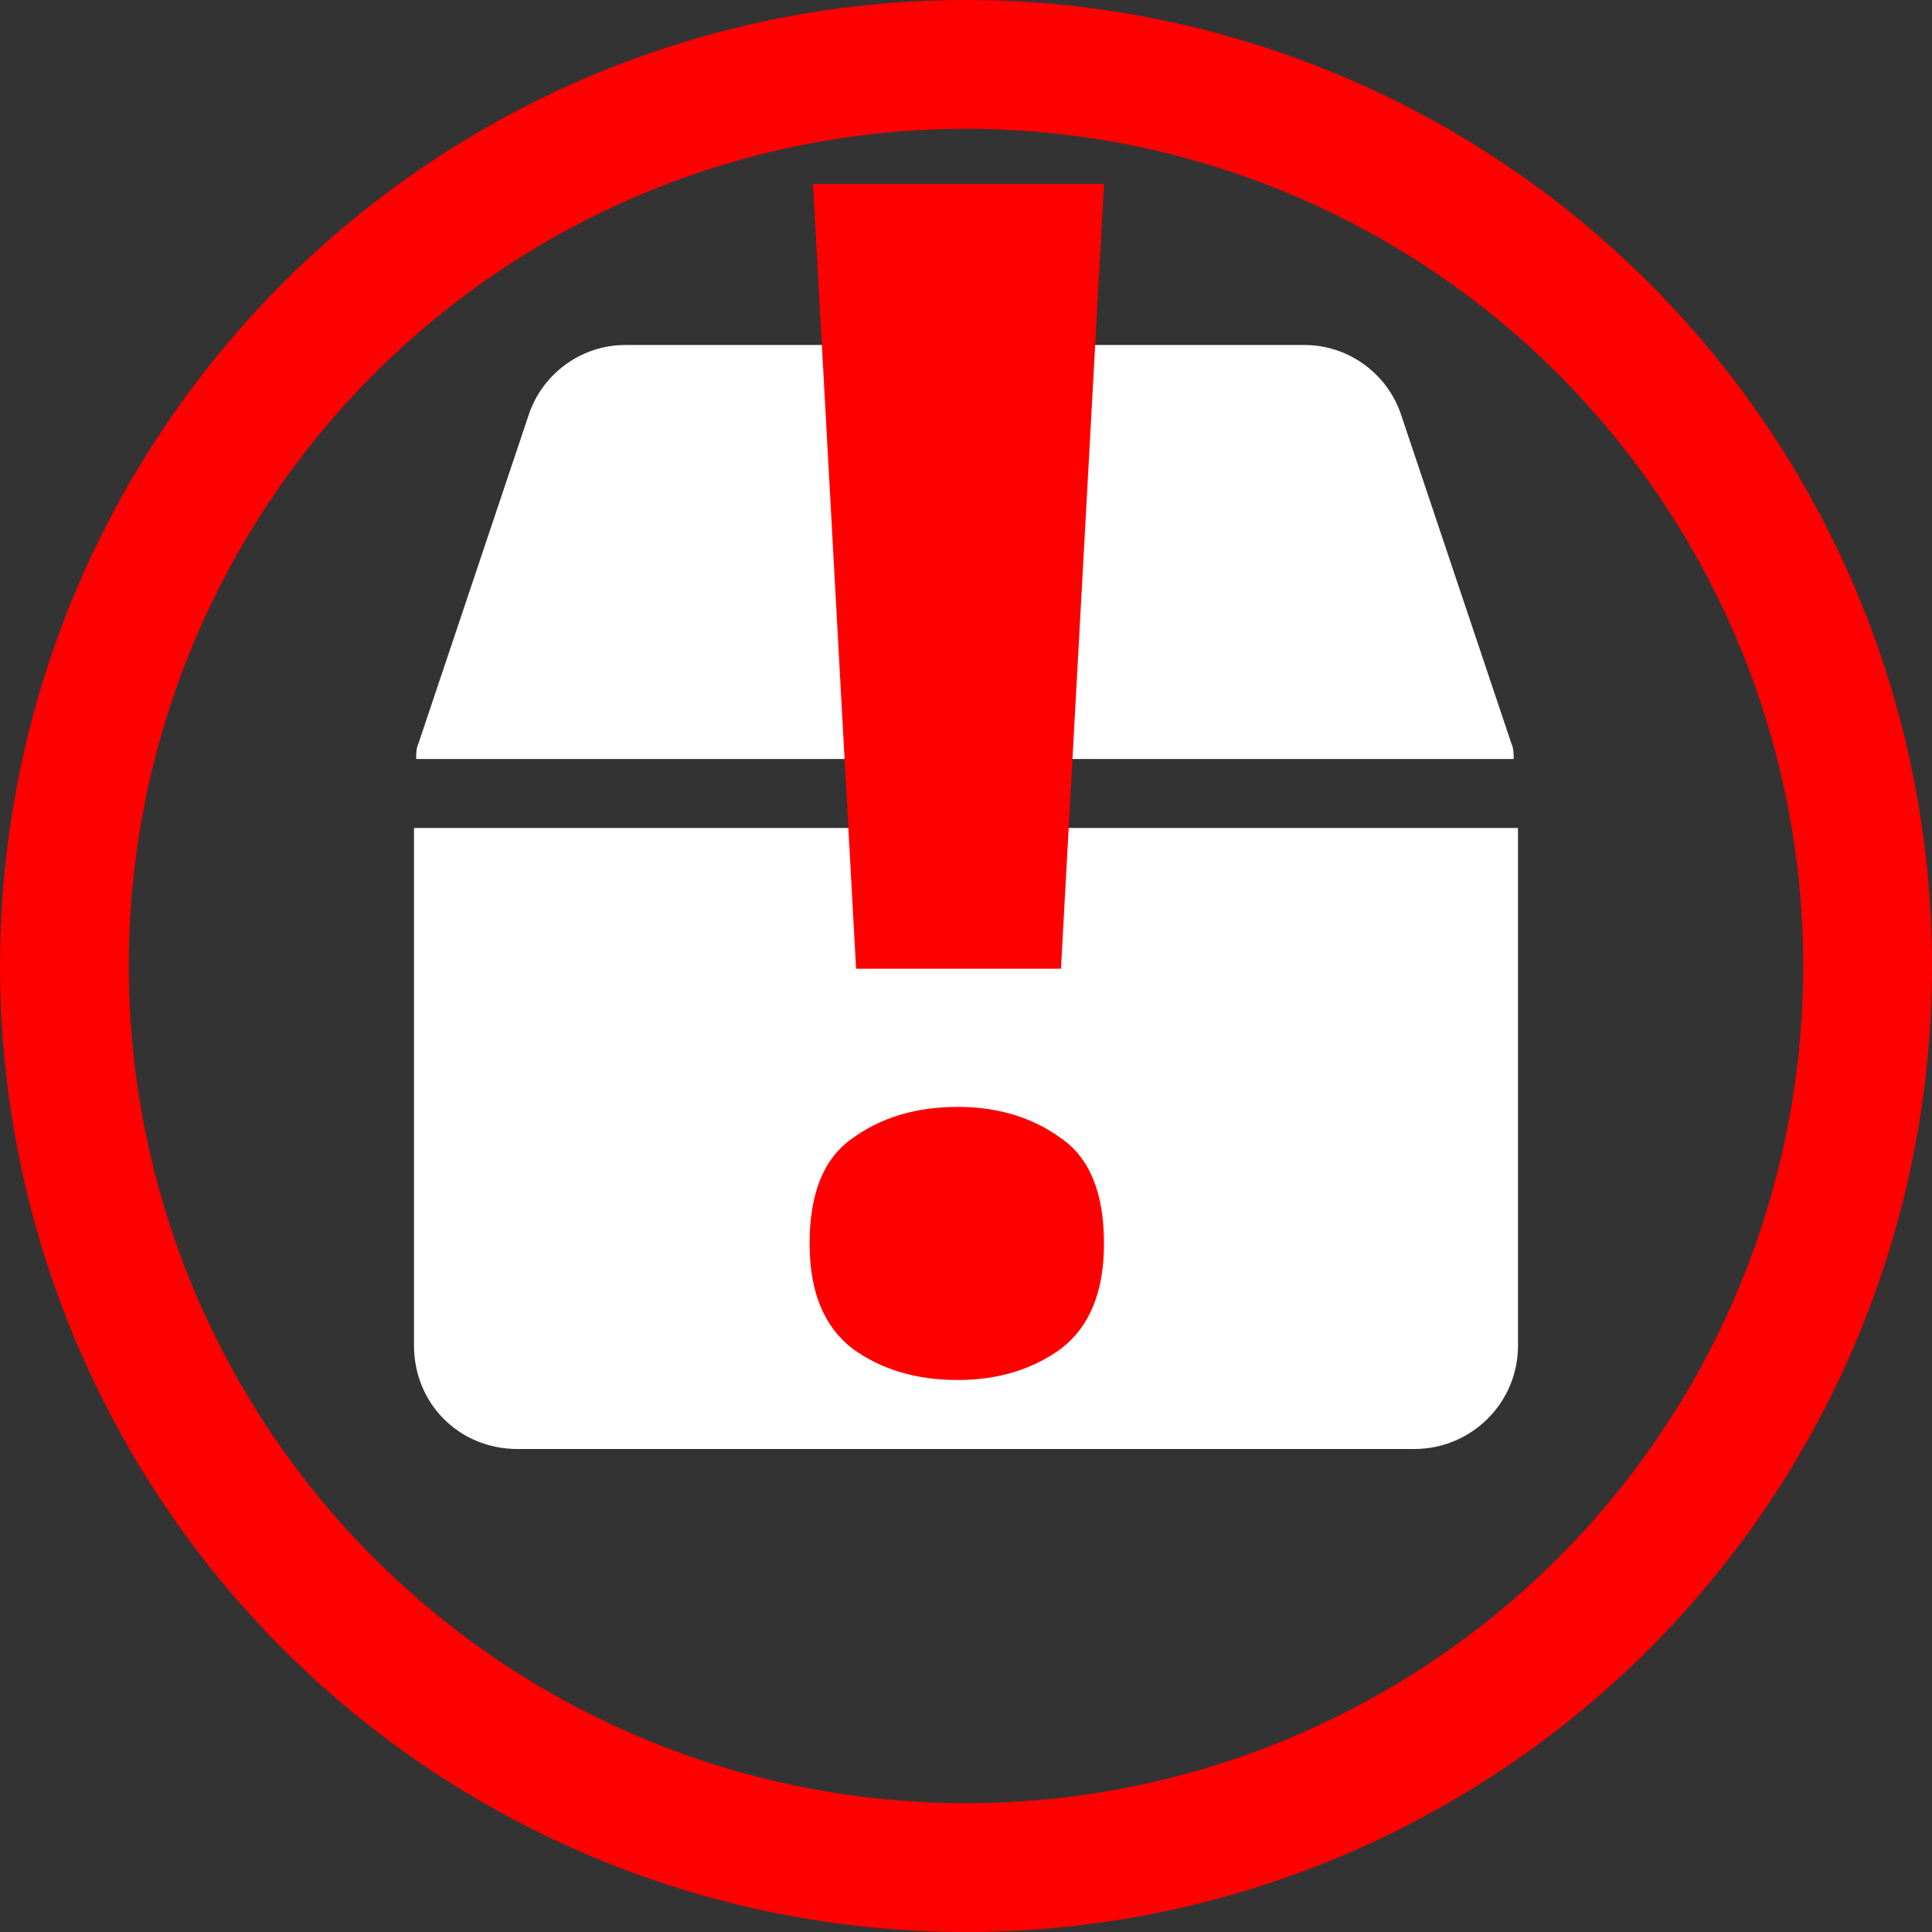 <svg width="105" height="105" viewBox="0 0 105 105" fill="none" xmlns="http://www.w3.org/2000/svg">
<rect x="0" y="0" width="105" height="105" fill="#333333" stroke="none"/>
<path d="M82.148 40.43L76.172 22.617C75.469 20.391 73.359 18.75 70.898 18.75H54.375V41.25H82.266C82.266 41.016 82.266 40.664 82.148 40.43ZM50.625 18.75H33.984C31.523 18.75 29.414 20.391 28.711 22.617L22.734 40.43C22.617 40.664 22.617 41.016 22.617 41.25H50.625V18.75ZM22.5 45V73.125C22.5 76.289 24.961 78.75 28.125 78.75H76.875C79.922 78.75 82.5 76.289 82.5 73.125V45H22.5Z" fill="white"/>
<path d="M57.661 52.648H46.526L44.187 10H60L57.661 52.648ZM44 67.579C44 64.837 44.78 62.93 46.339 61.857C47.899 60.724 49.801 60.158 52.047 60.158C54.23 60.158 56.101 60.724 57.661 61.857C59.22 62.93 60 64.837 60 67.579C60 70.202 59.22 72.109 57.661 73.301C56.101 74.434 54.23 75 52.047 75C49.801 75 47.899 74.434 46.339 73.301C44.78 72.109 44 70.202 44 67.579Z" fill="#FF0000"/>
<circle r="49" transform="matrix(-1 0 0 1 52.5 52.5)" stroke="#FF0000" stroke-width="7"/>
</svg>
